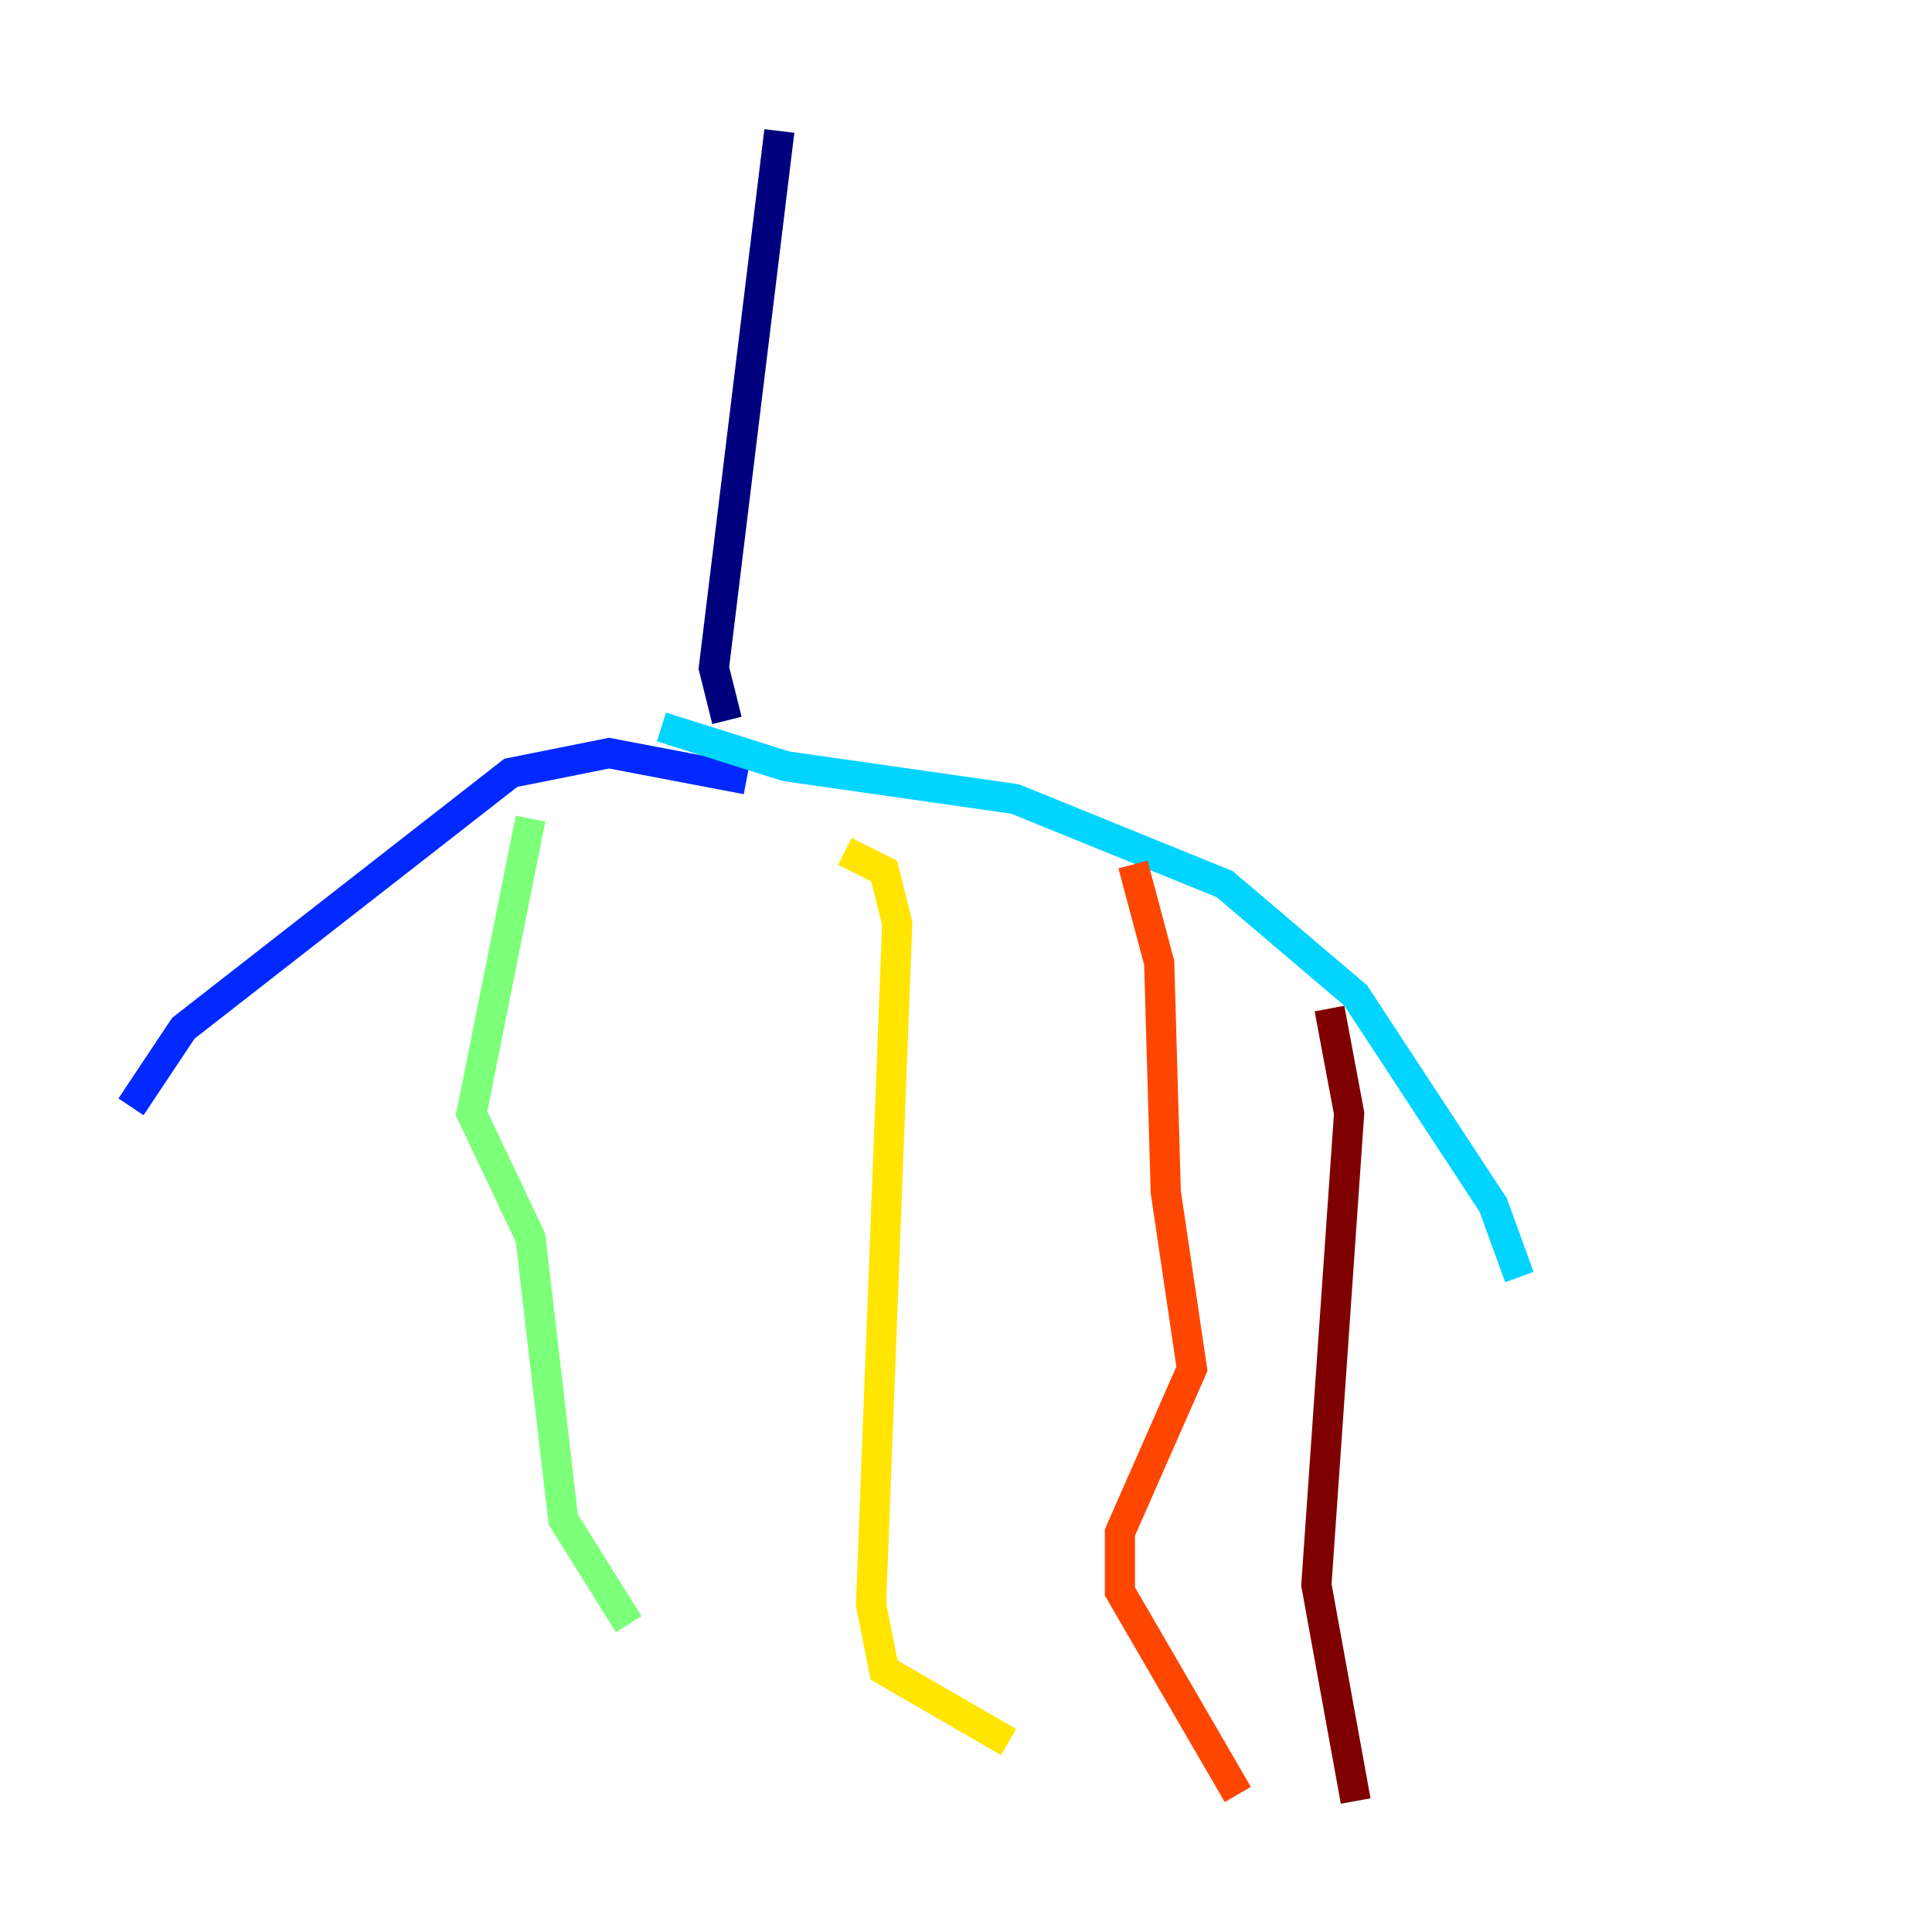 <?xml version="1.0" encoding="utf-8" ?>
<svg baseProfile="tiny" height="128" version="1.2" viewBox="0,0,128,128" width="128" xmlns="http://www.w3.org/2000/svg" xmlns:ev="http://www.w3.org/2001/xml-events" xmlns:xlink="http://www.w3.org/1999/xlink"><defs /><polyline fill="none" points="51.634,8.678 47.295,44.258 48.163,47.729" stroke="#00007f" stroke-width="2" /><polyline fill="none" points="49.464,51.634 40.352,49.898 33.844,51.2 12.149,68.122 8.678,73.329" stroke="#0028ff" stroke-width="2" /><polyline fill="none" points="43.824,48.163 52.068,50.766 67.254,52.936 81.139,58.576 89.817,65.953 98.929,79.837 100.664,84.61" stroke="#00d4ff" stroke-width="2" /><polyline fill="none" points="35.146,54.237 31.241,73.763 35.146,82.007 37.315,100.664 41.654,107.607" stroke="#7cff79" stroke-width="2" /><polyline fill="none" points="55.973,56.407 58.576,57.709 59.444,61.18 57.709,106.305 58.576,110.644 66.82,115.417" stroke="#ffe500" stroke-width="2" /><polyline fill="none" points="75.064,57.275 76.8,63.783 77.234,78.969 78.969,90.685 74.197,101.532 74.197,105.437 82.007,118.888" stroke="#ff4600" stroke-width="2" /><polyline fill="none" points="88.081,66.82 89.383,73.763 87.214,105.003 89.817,119.322" stroke="#7f0000" stroke-width="2" /></svg>